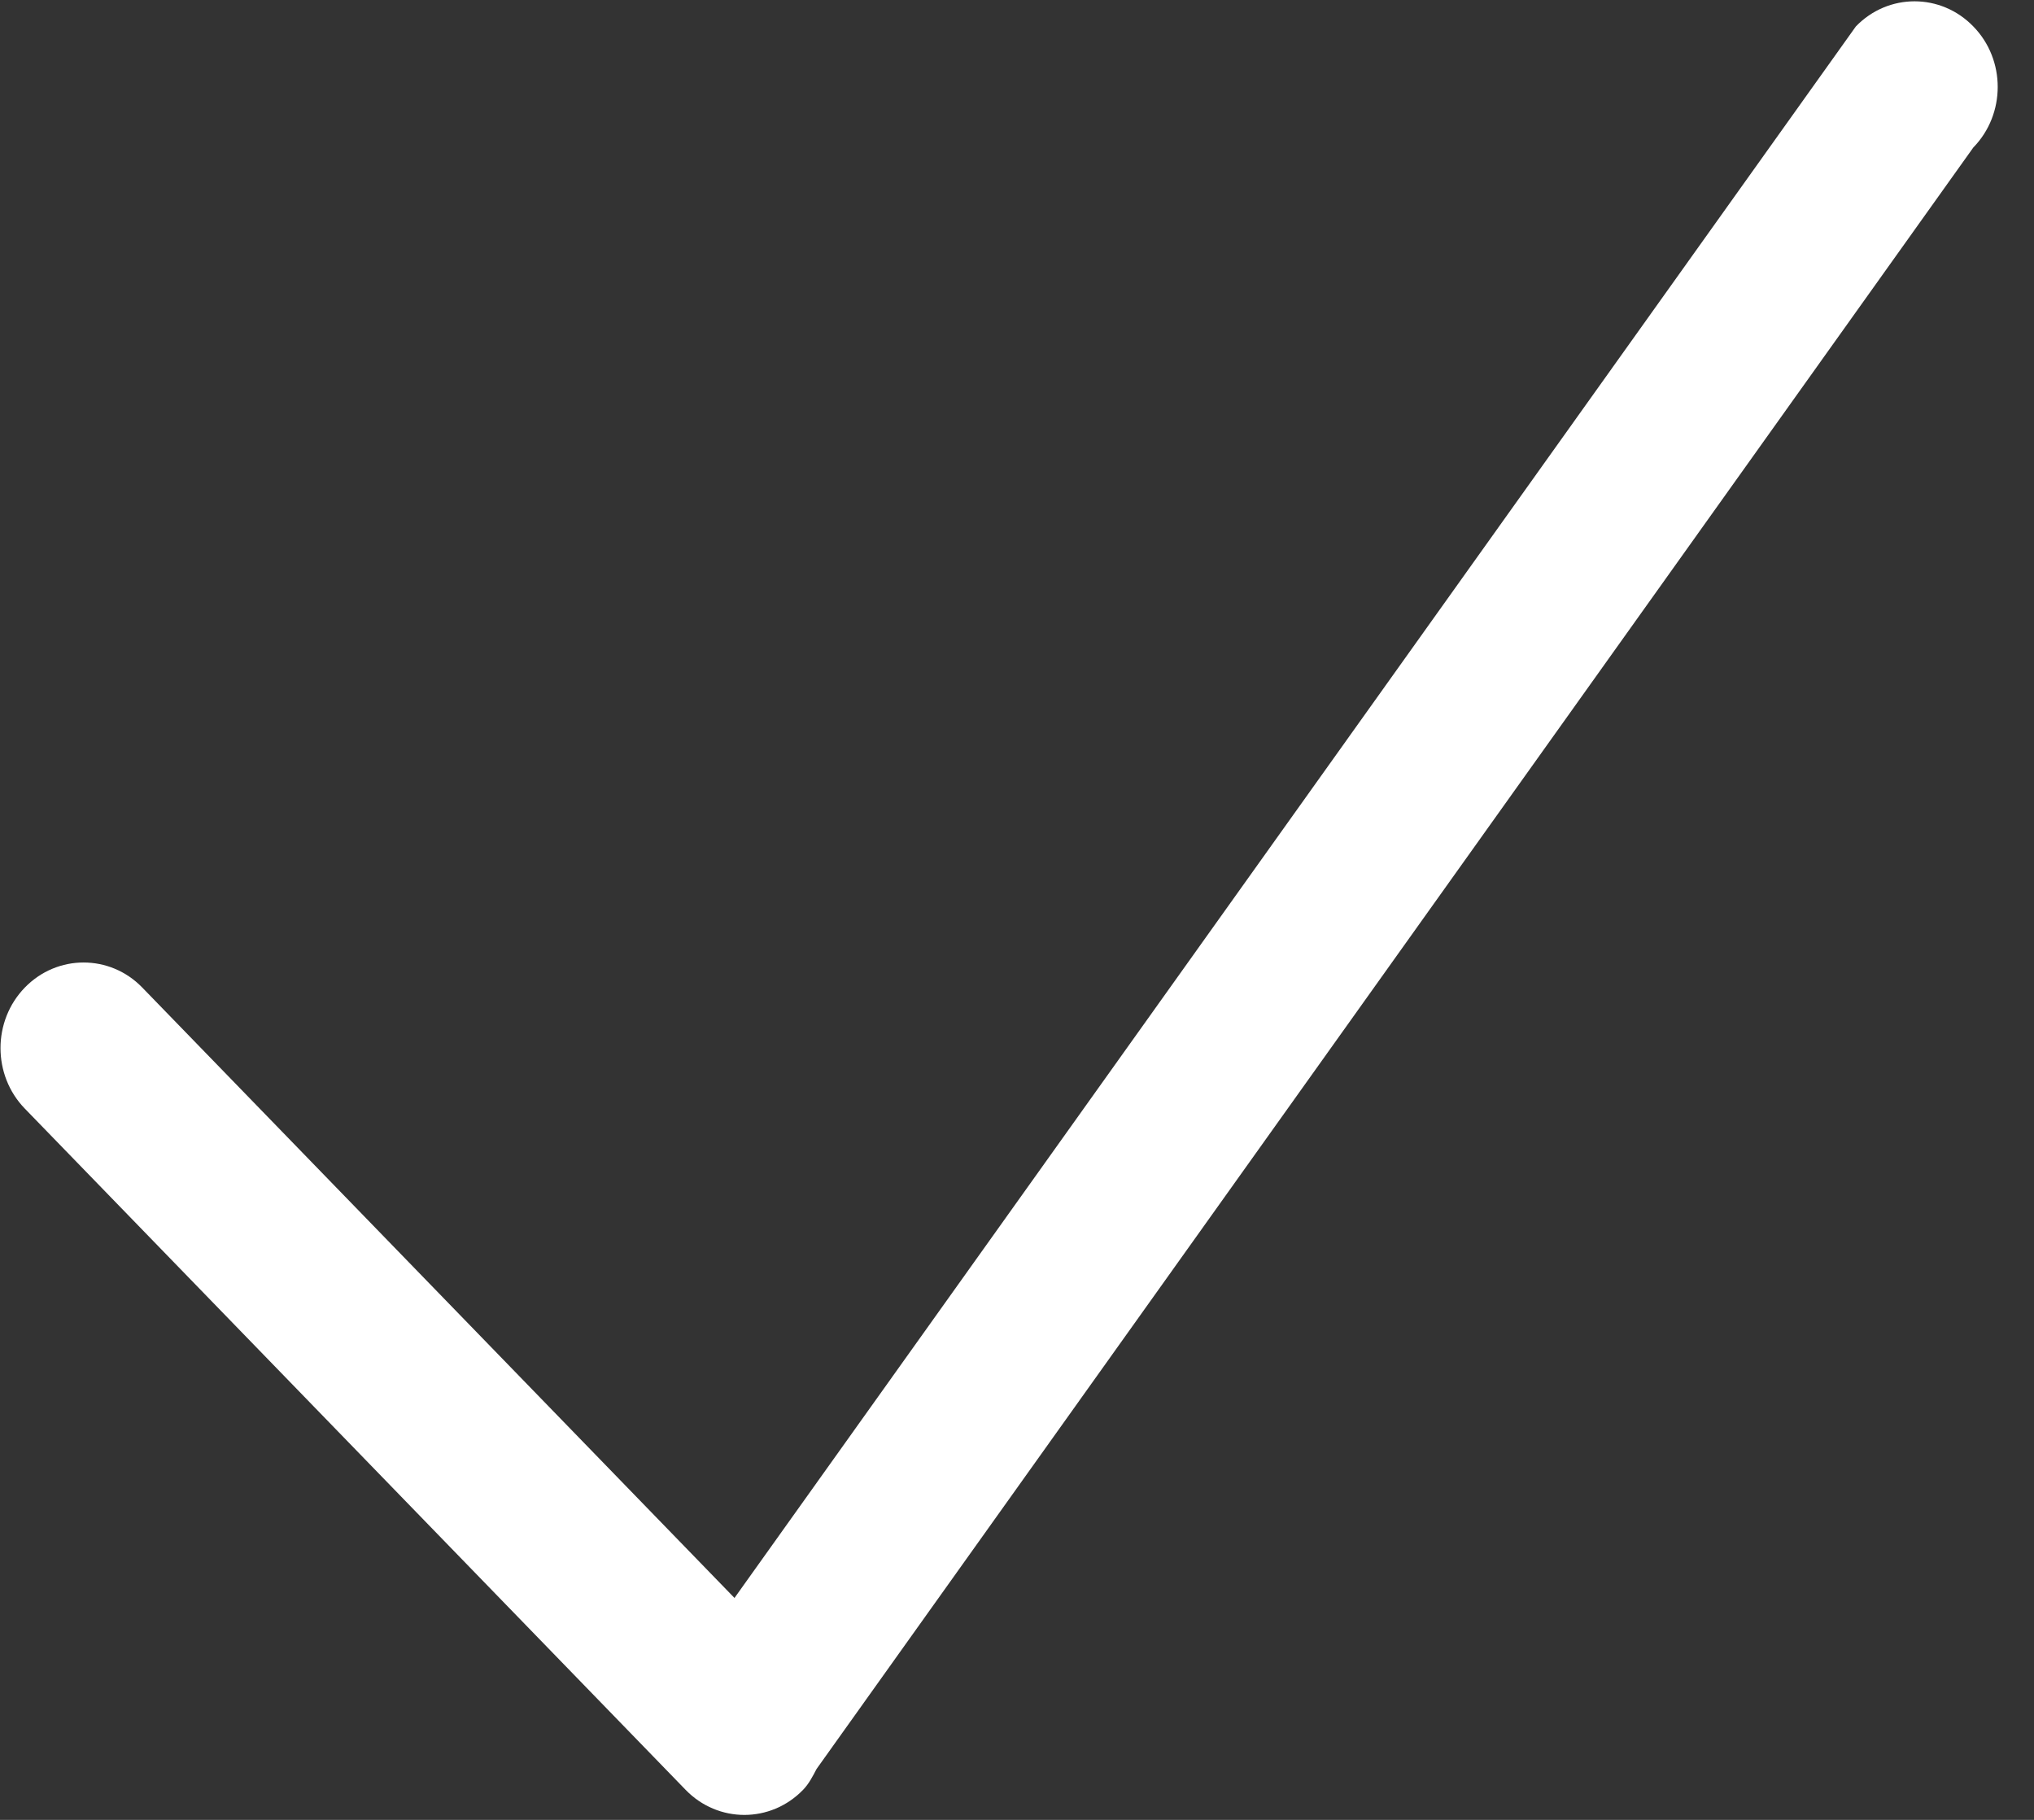 <?xml version="1.0" encoding="UTF-8"?>
<svg width="19px" height="17px" viewBox="0 0 19 17" version="1.1" xmlns="http://www.w3.org/2000/svg" xmlns:xlink="http://www.w3.org/1999/xlink">
    <rect x="0" y="0" width="19" height="17" fill="#333333" stroke="none"/>
    <!-- Generator: Sketch 49.1 (51147) - http://www.bohemiancoding.com/sketch -->
    <title>ico_true</title>
    <desc>Created with Sketch.</desc>
    <defs></defs>
    <g id="Page-1" stroke="none" stroke-width="1" fill="none" fill-rule="evenodd">
        <g id="屏幕方答题界面2.2" transform="translate(-1728, -312)" fill="#FFFFFF" fill-rule="nonzero">
            <g id="Group-4" transform="translate(214, 121)">
                <g id="Group">
                    <g id="题目" transform="translate(316, 25)">
                        <g id="Group-5-Copy-7" transform="translate(1152, 0)">
                            <g id="Group-5-Copy-3" transform="translate(0, 142)">
                                <g id="ico_true" transform="translate(46, 24)">
                                    <path d="M18.433,1.378 L7.628,16.524 C7.592,16.592 7.558,16.661 7.502,16.719 C7.199,17.032 6.707,17.032 6.404,16.719 L0.232,10.356 C-0.071,10.044 -0.071,9.537 0.232,9.225 C0.535,8.913 1.027,8.913 1.329,9.225 L6.861,14.927 L17.336,0.247 C17.638,-0.066 18.13,-0.066 18.433,0.247 C18.737,0.558 18.737,1.066 18.433,1.378 Z" id="Shape"></path>
                                </g>
                            </g>
                        </g>
                    </g>
                </g>
            </g>
        </g>
    </g>
</svg>